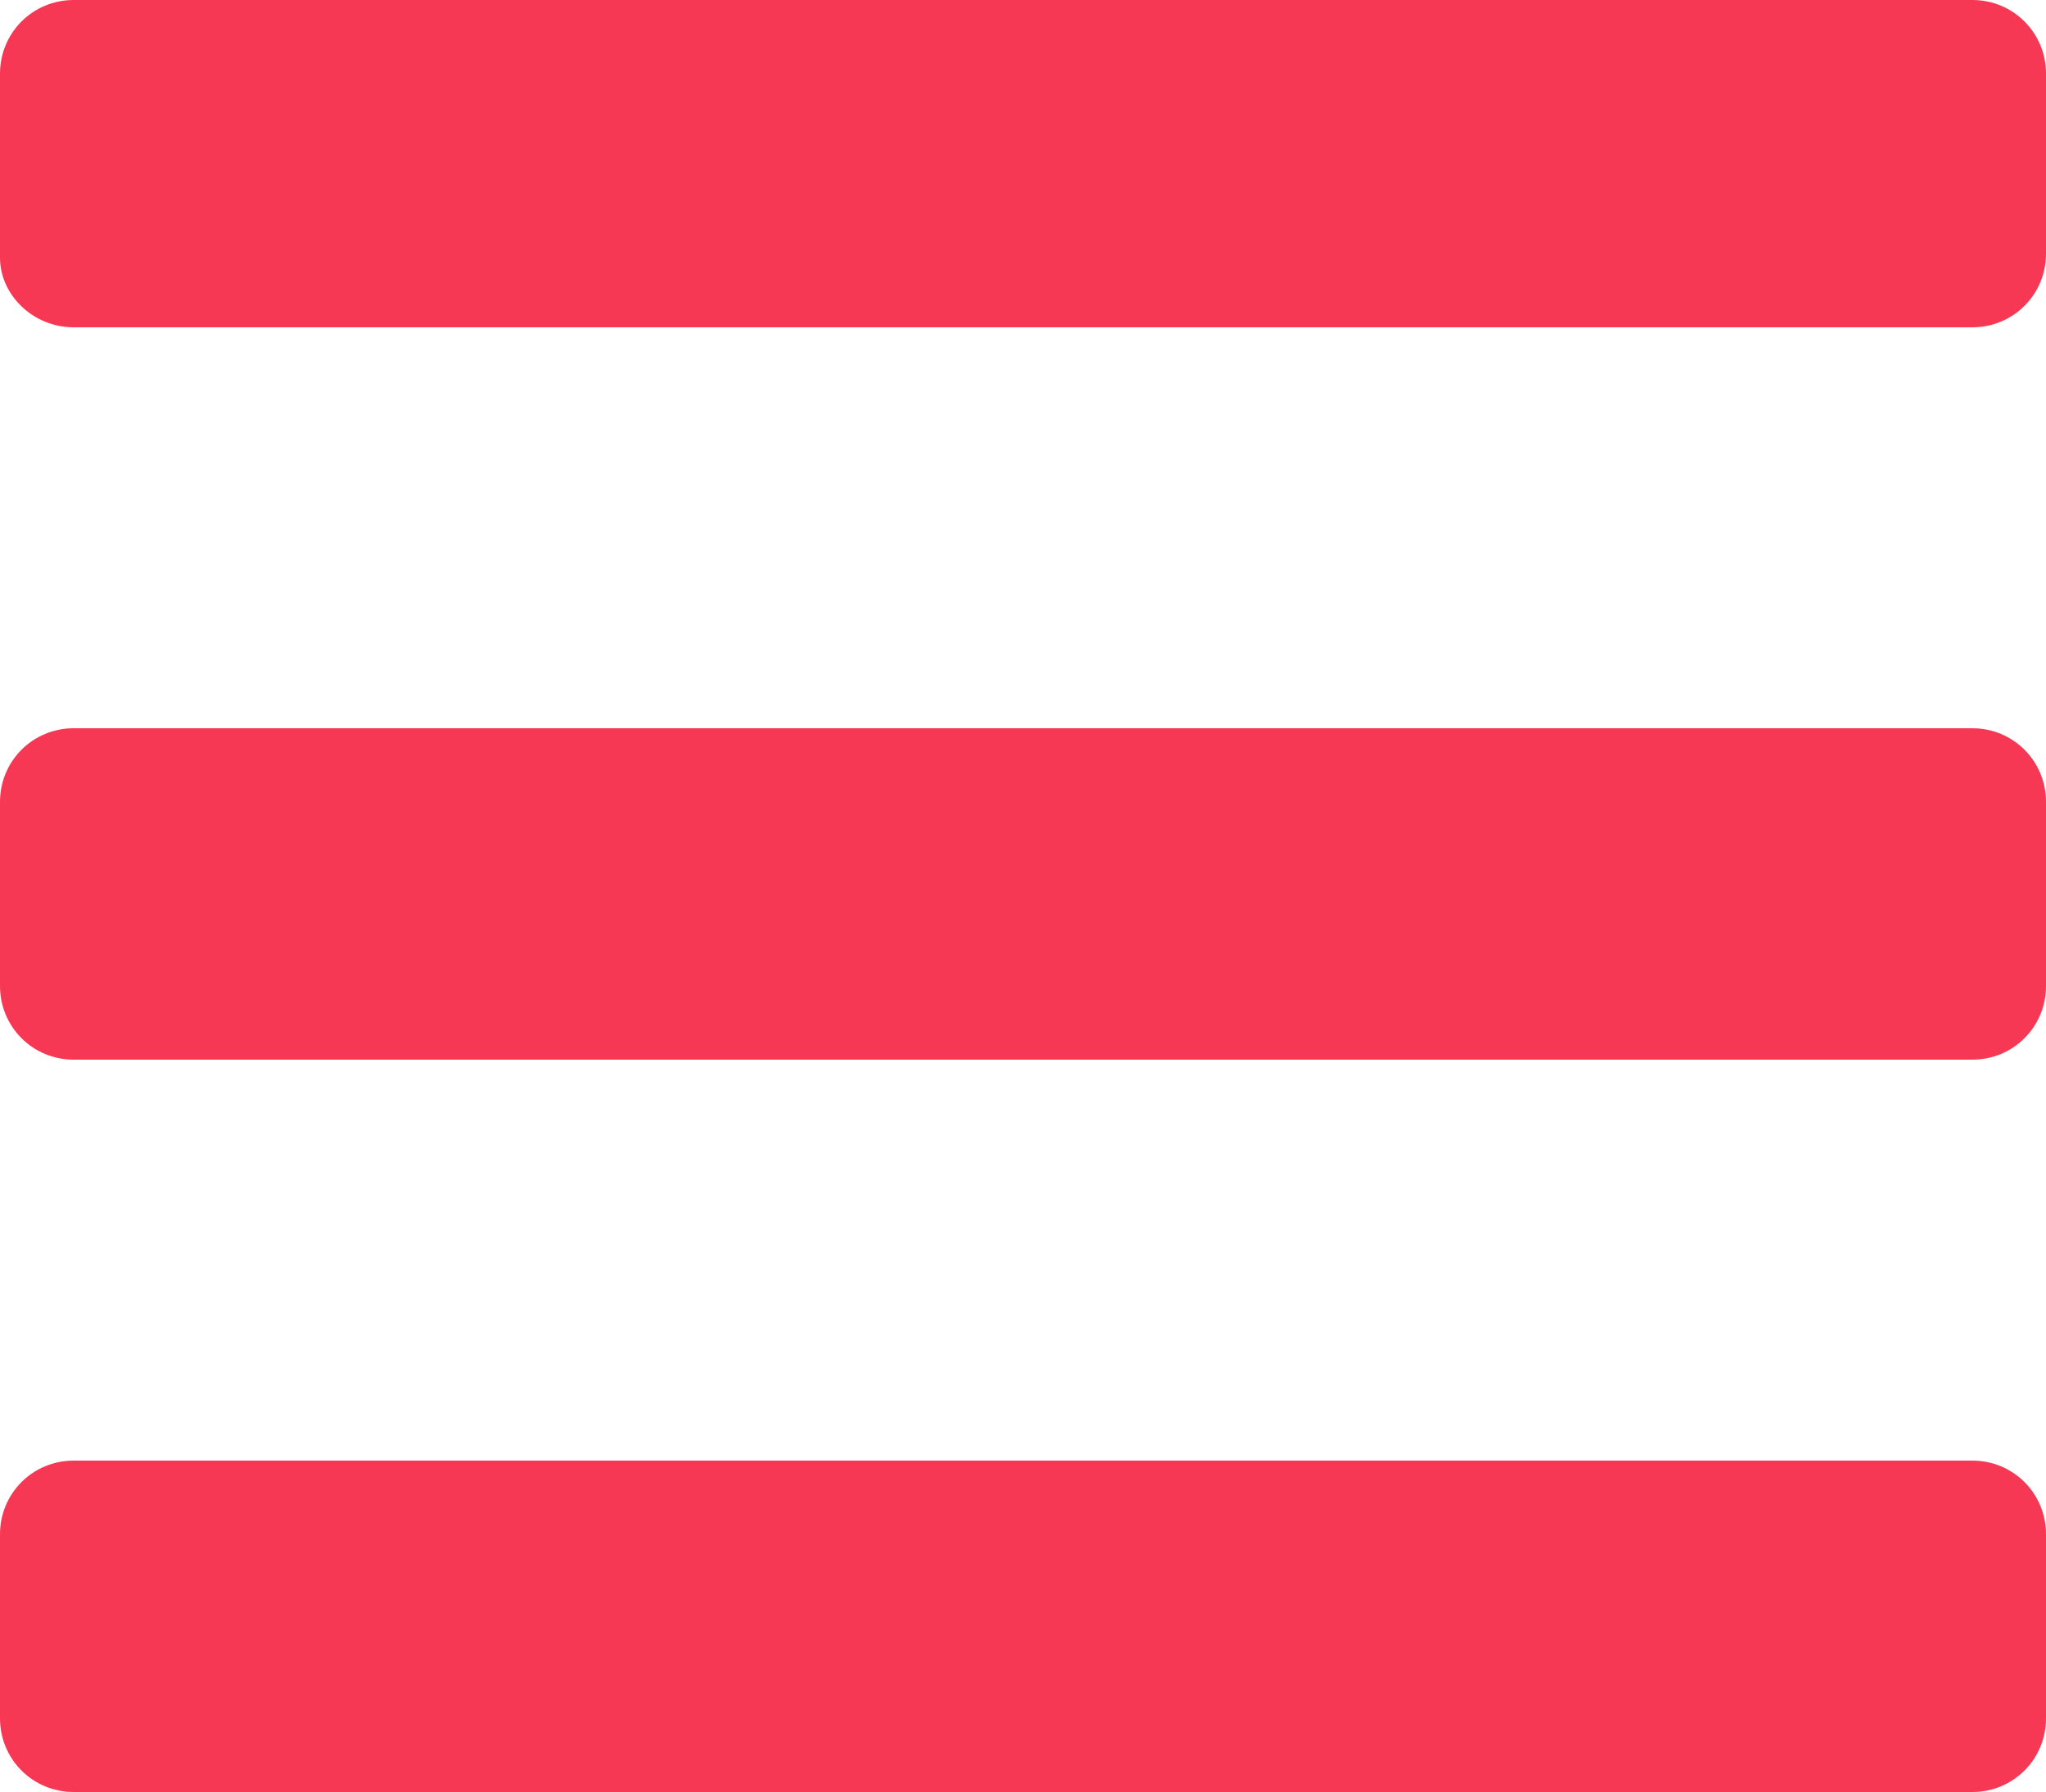 <?xml version="1.0" encoding="utf-8"?>
<!-- Generator: Adobe Illustrator 21.0.0, SVG Export Plug-In . SVG Version: 6.00 Build 0)  -->
<svg version="1.1" id="Layer_1" focusable="false" xmlns="http://www.w3.org/2000/svg" xmlns:xlink="http://www.w3.org/1999/xlink"
	 x="0px" y="0px" viewBox="0 0 50 43.8" style="enable-background:new 0 0 50 43.8;" xml:space="preserve">
<style type="text/css">
	.st0{fill:#F63854;}
</style>
<path class="st0" d="M1.8,8h46.4c1,0,1.8-0.8,1.8-1.8V1.8c0-1-0.8-1.8-1.8-1.8H1.8C0.8,0,0,0.8,0,1.8v4.5C0,7.2,0.8,8,1.8,8z
	 M1.8,25.9h46.4c1,0,1.8-0.8,1.8-1.8v-4.5c0-1-0.8-1.8-1.8-1.8H1.8c-1,0-1.8,0.8-1.8,1.8v4.5C0,25.1,0.8,25.9,1.8,25.9z M1.8,43.8
	h46.4c1,0,1.8-0.8,1.8-1.8v-4.5c0-1-0.8-1.8-1.8-1.8H1.8c-1,0-1.8,0.8-1.8,1.8V42C0,43,0.8,43.8,1.8,43.8z"/>
</svg>
